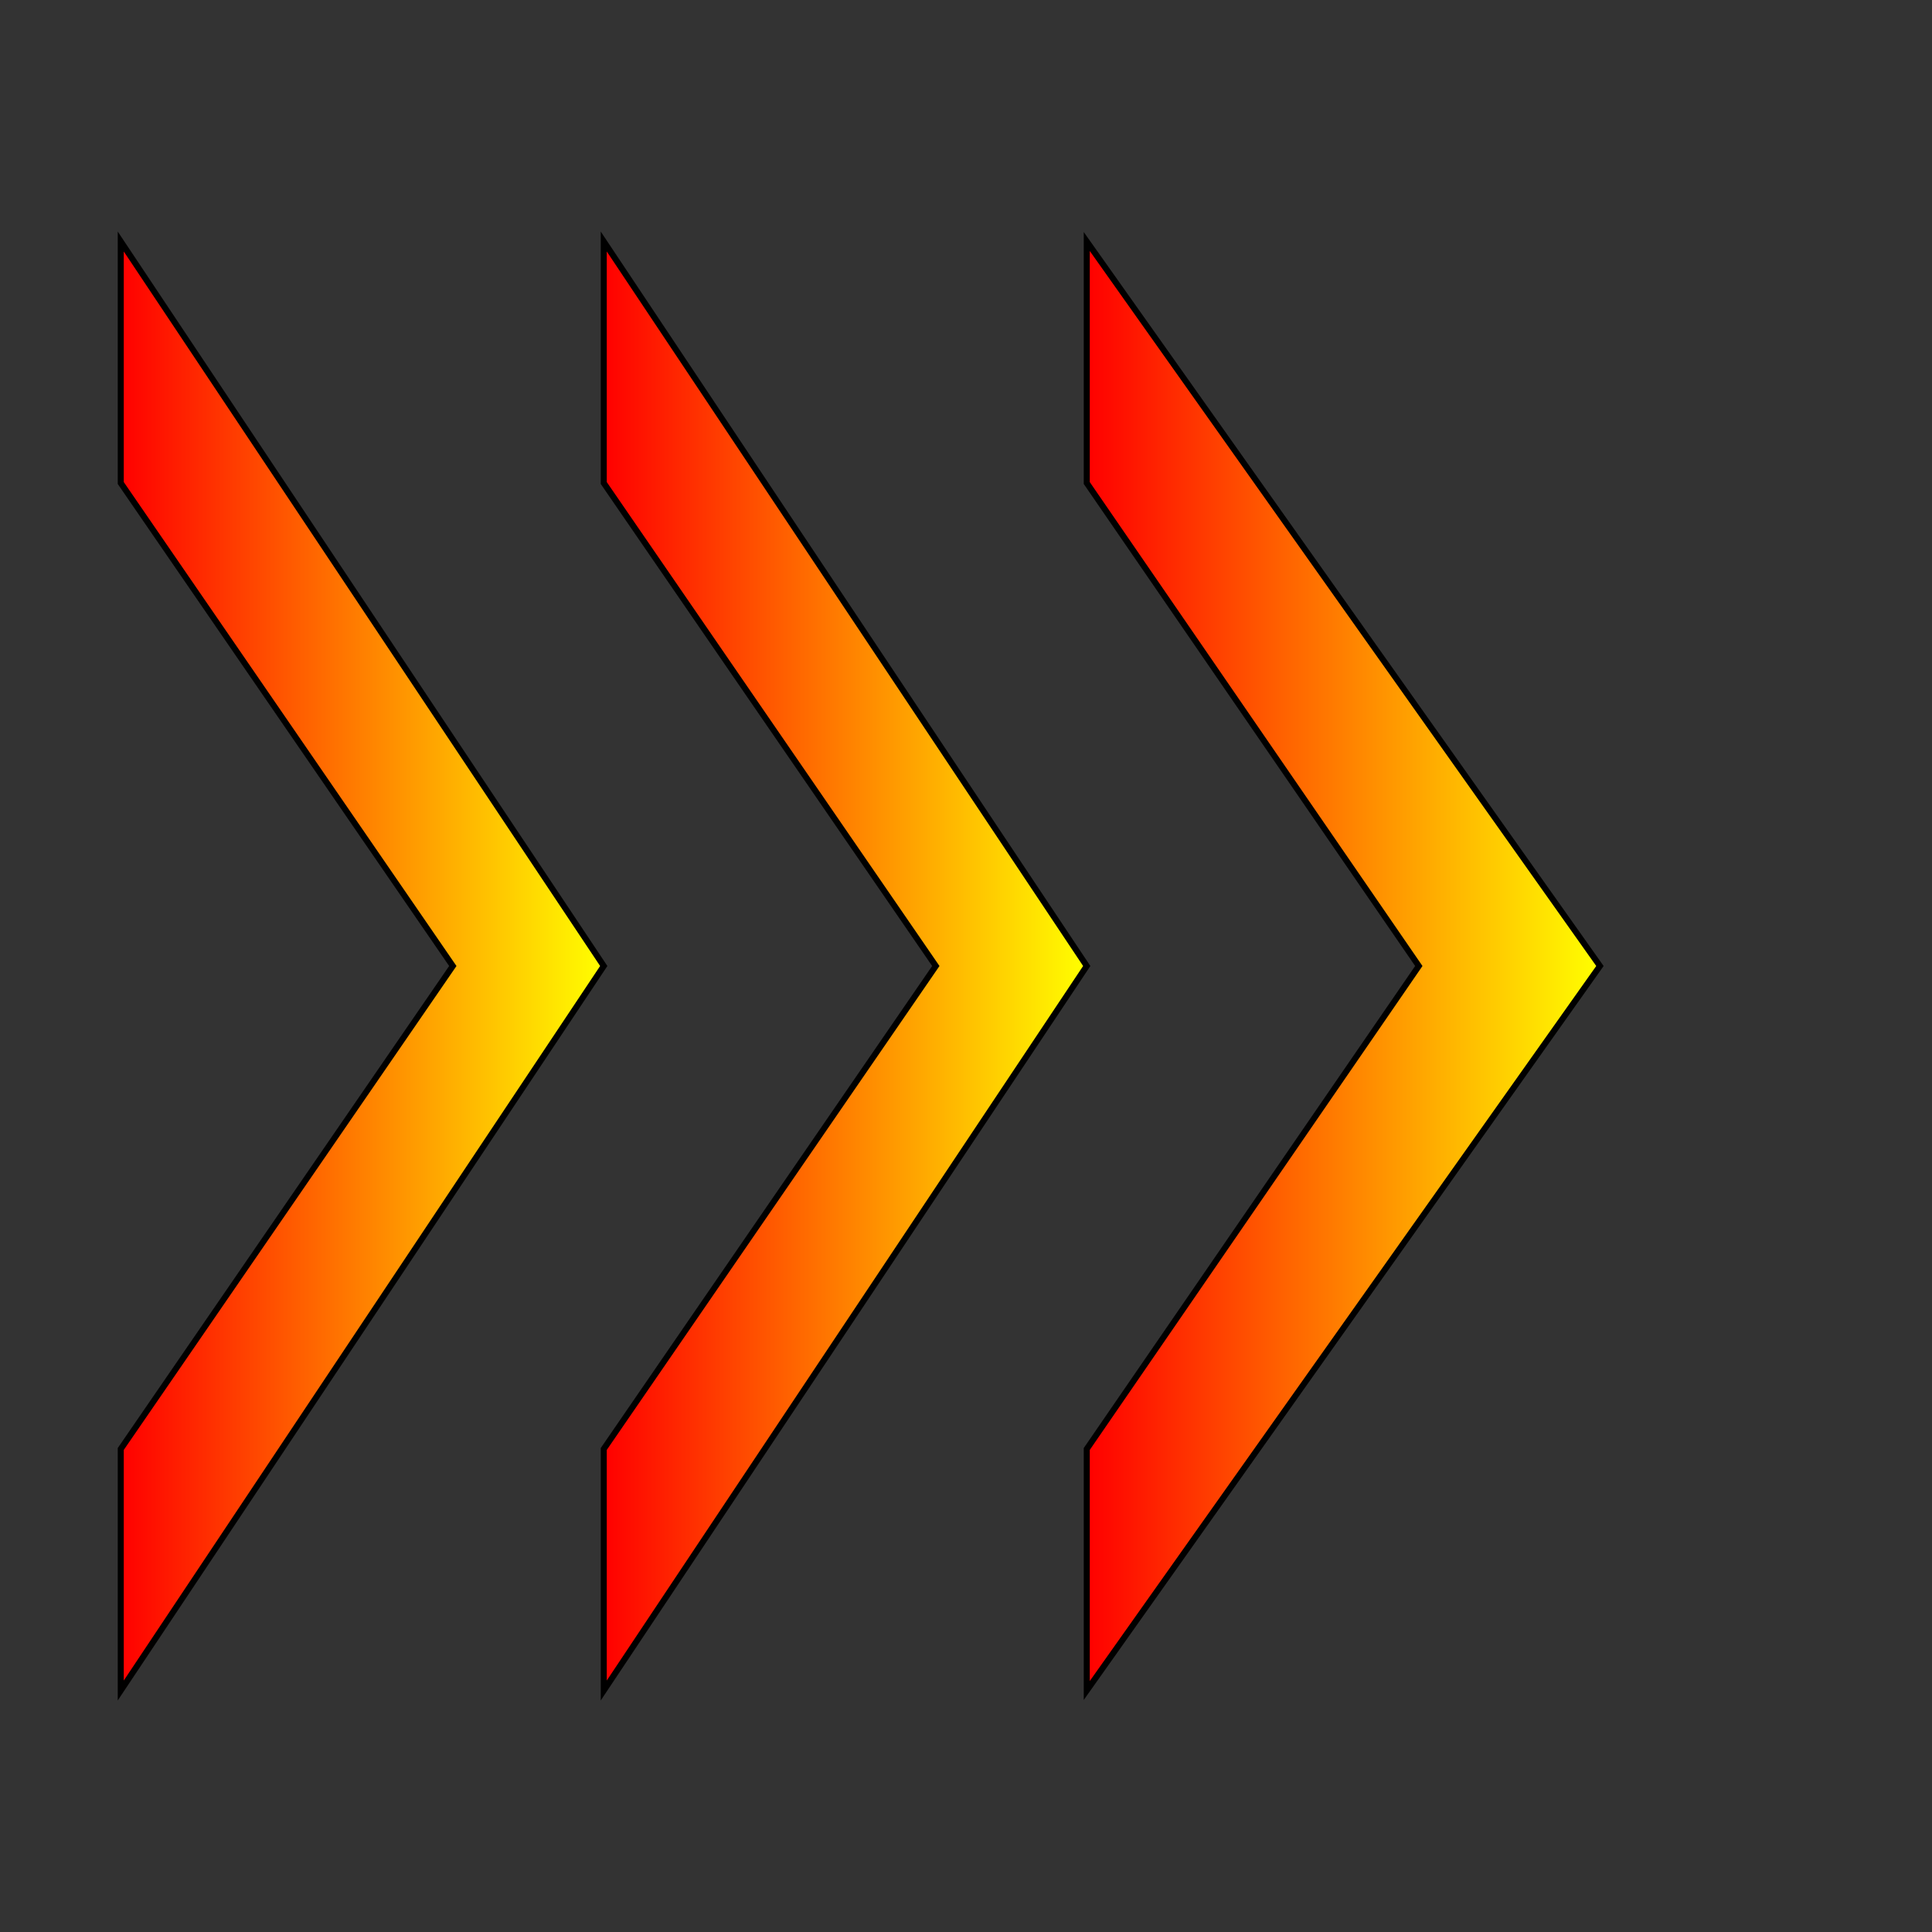 <svg width="64" height="64" xmlns="http://www.w3.org/2000/svg">
    <rect width="100%" height="100%" fill="#333333" stroke="none"/>
    <defs>
        <linearGradient id="grad1" x1="0%" y1="0%" x2="100%" y2="0%">
        <stop offset="0%" style="stop-color:rgb(255,0,0);stop-opacity:1" />
        <stop offset="100%" style="stop-color:rgb(255,255,0);stop-opacity:1" />
        </linearGradient>
    </defs>

    <polygon points="4,8 20,32 4,56 4,48 15,32 4,16" fill="url(#grad1)" stroke="black" stroke-width="0.2"/>
    <polygon points="20,8 36,32 20,56 20,48 31,32 20,16" fill="url(#grad1)" stroke="black" stroke-width="0.2"/>
    <polygon points="36,8 53,32 36,56 36,48 47,32 36,16" fill="url(#grad1)" stroke="black" stroke-width="0.2"/>
</svg>
